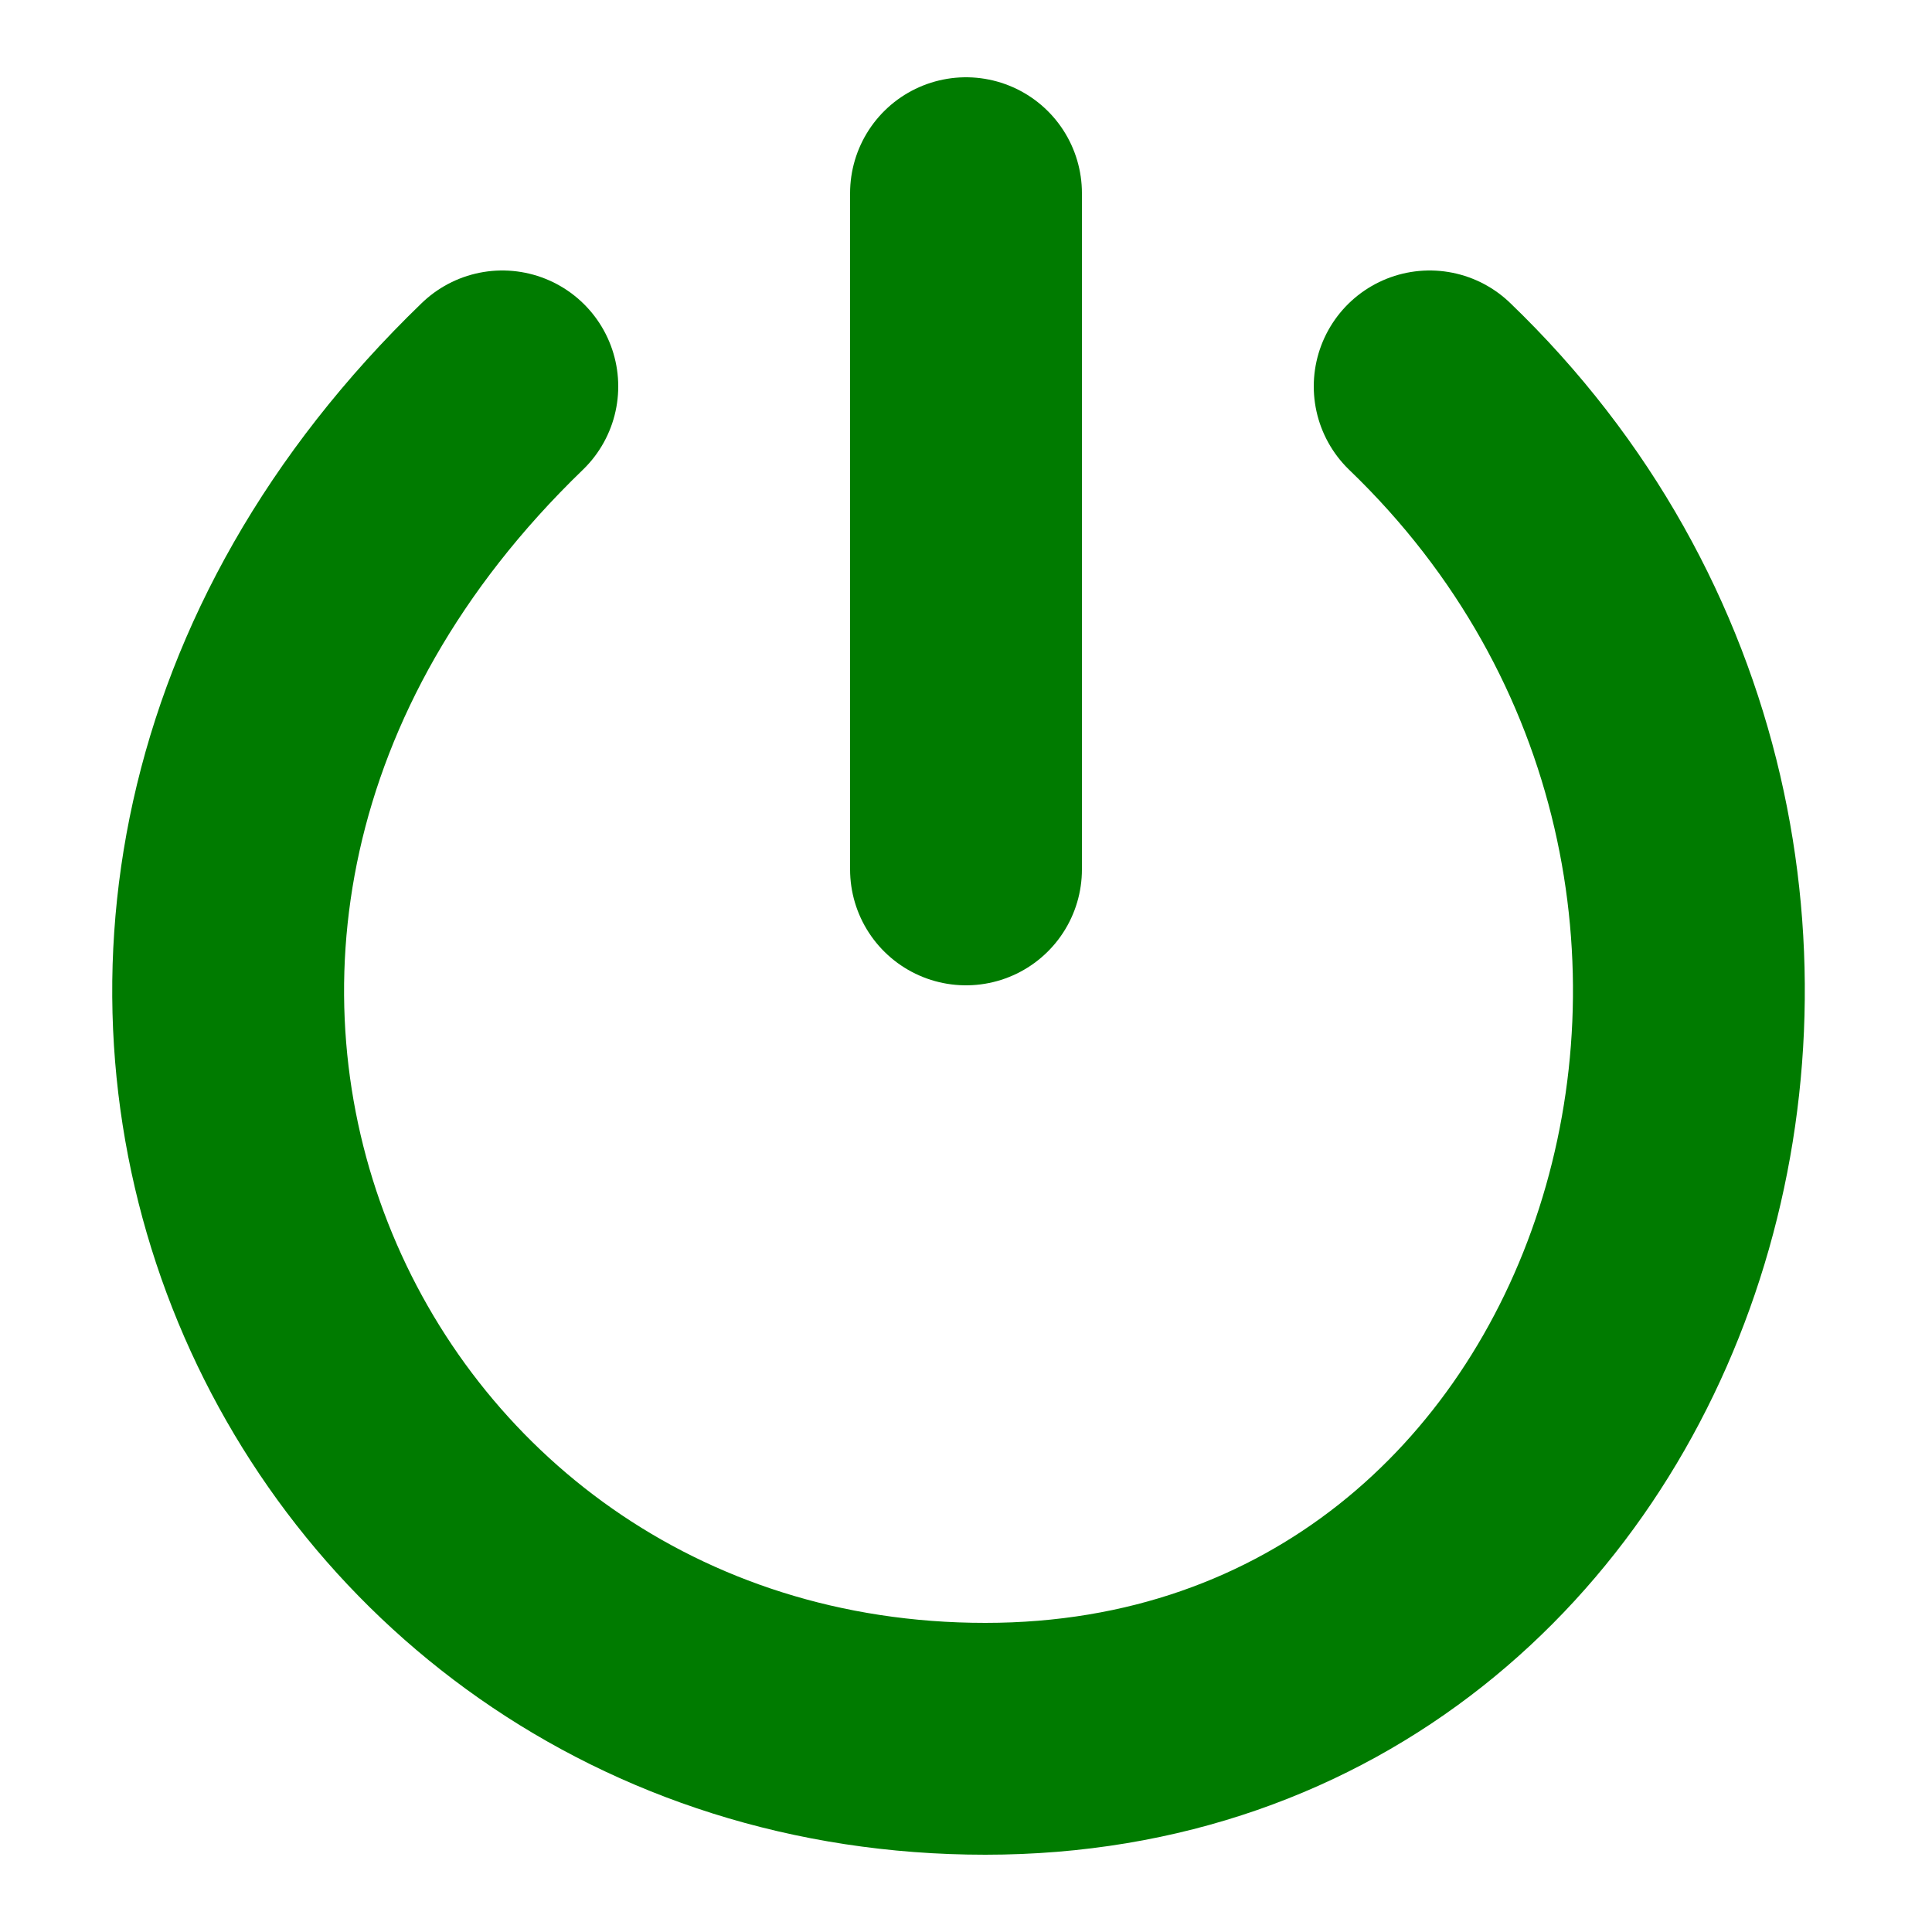 <?xml version="1.1" encoding="UTF-8"?>
<svg height="20" width="20" transform="scale(.20)">

  <g style="fill:none;stroke:#007B00;stroke-width:12px;stroke-linecap:round;stroke-linejoin:round;">
    <path d="m 50,10 0,35"/>
    <path d="M 26,20 C -3,48 16,90 51,90 86,90 100,45 74,20"/>
  </g>

</svg>
